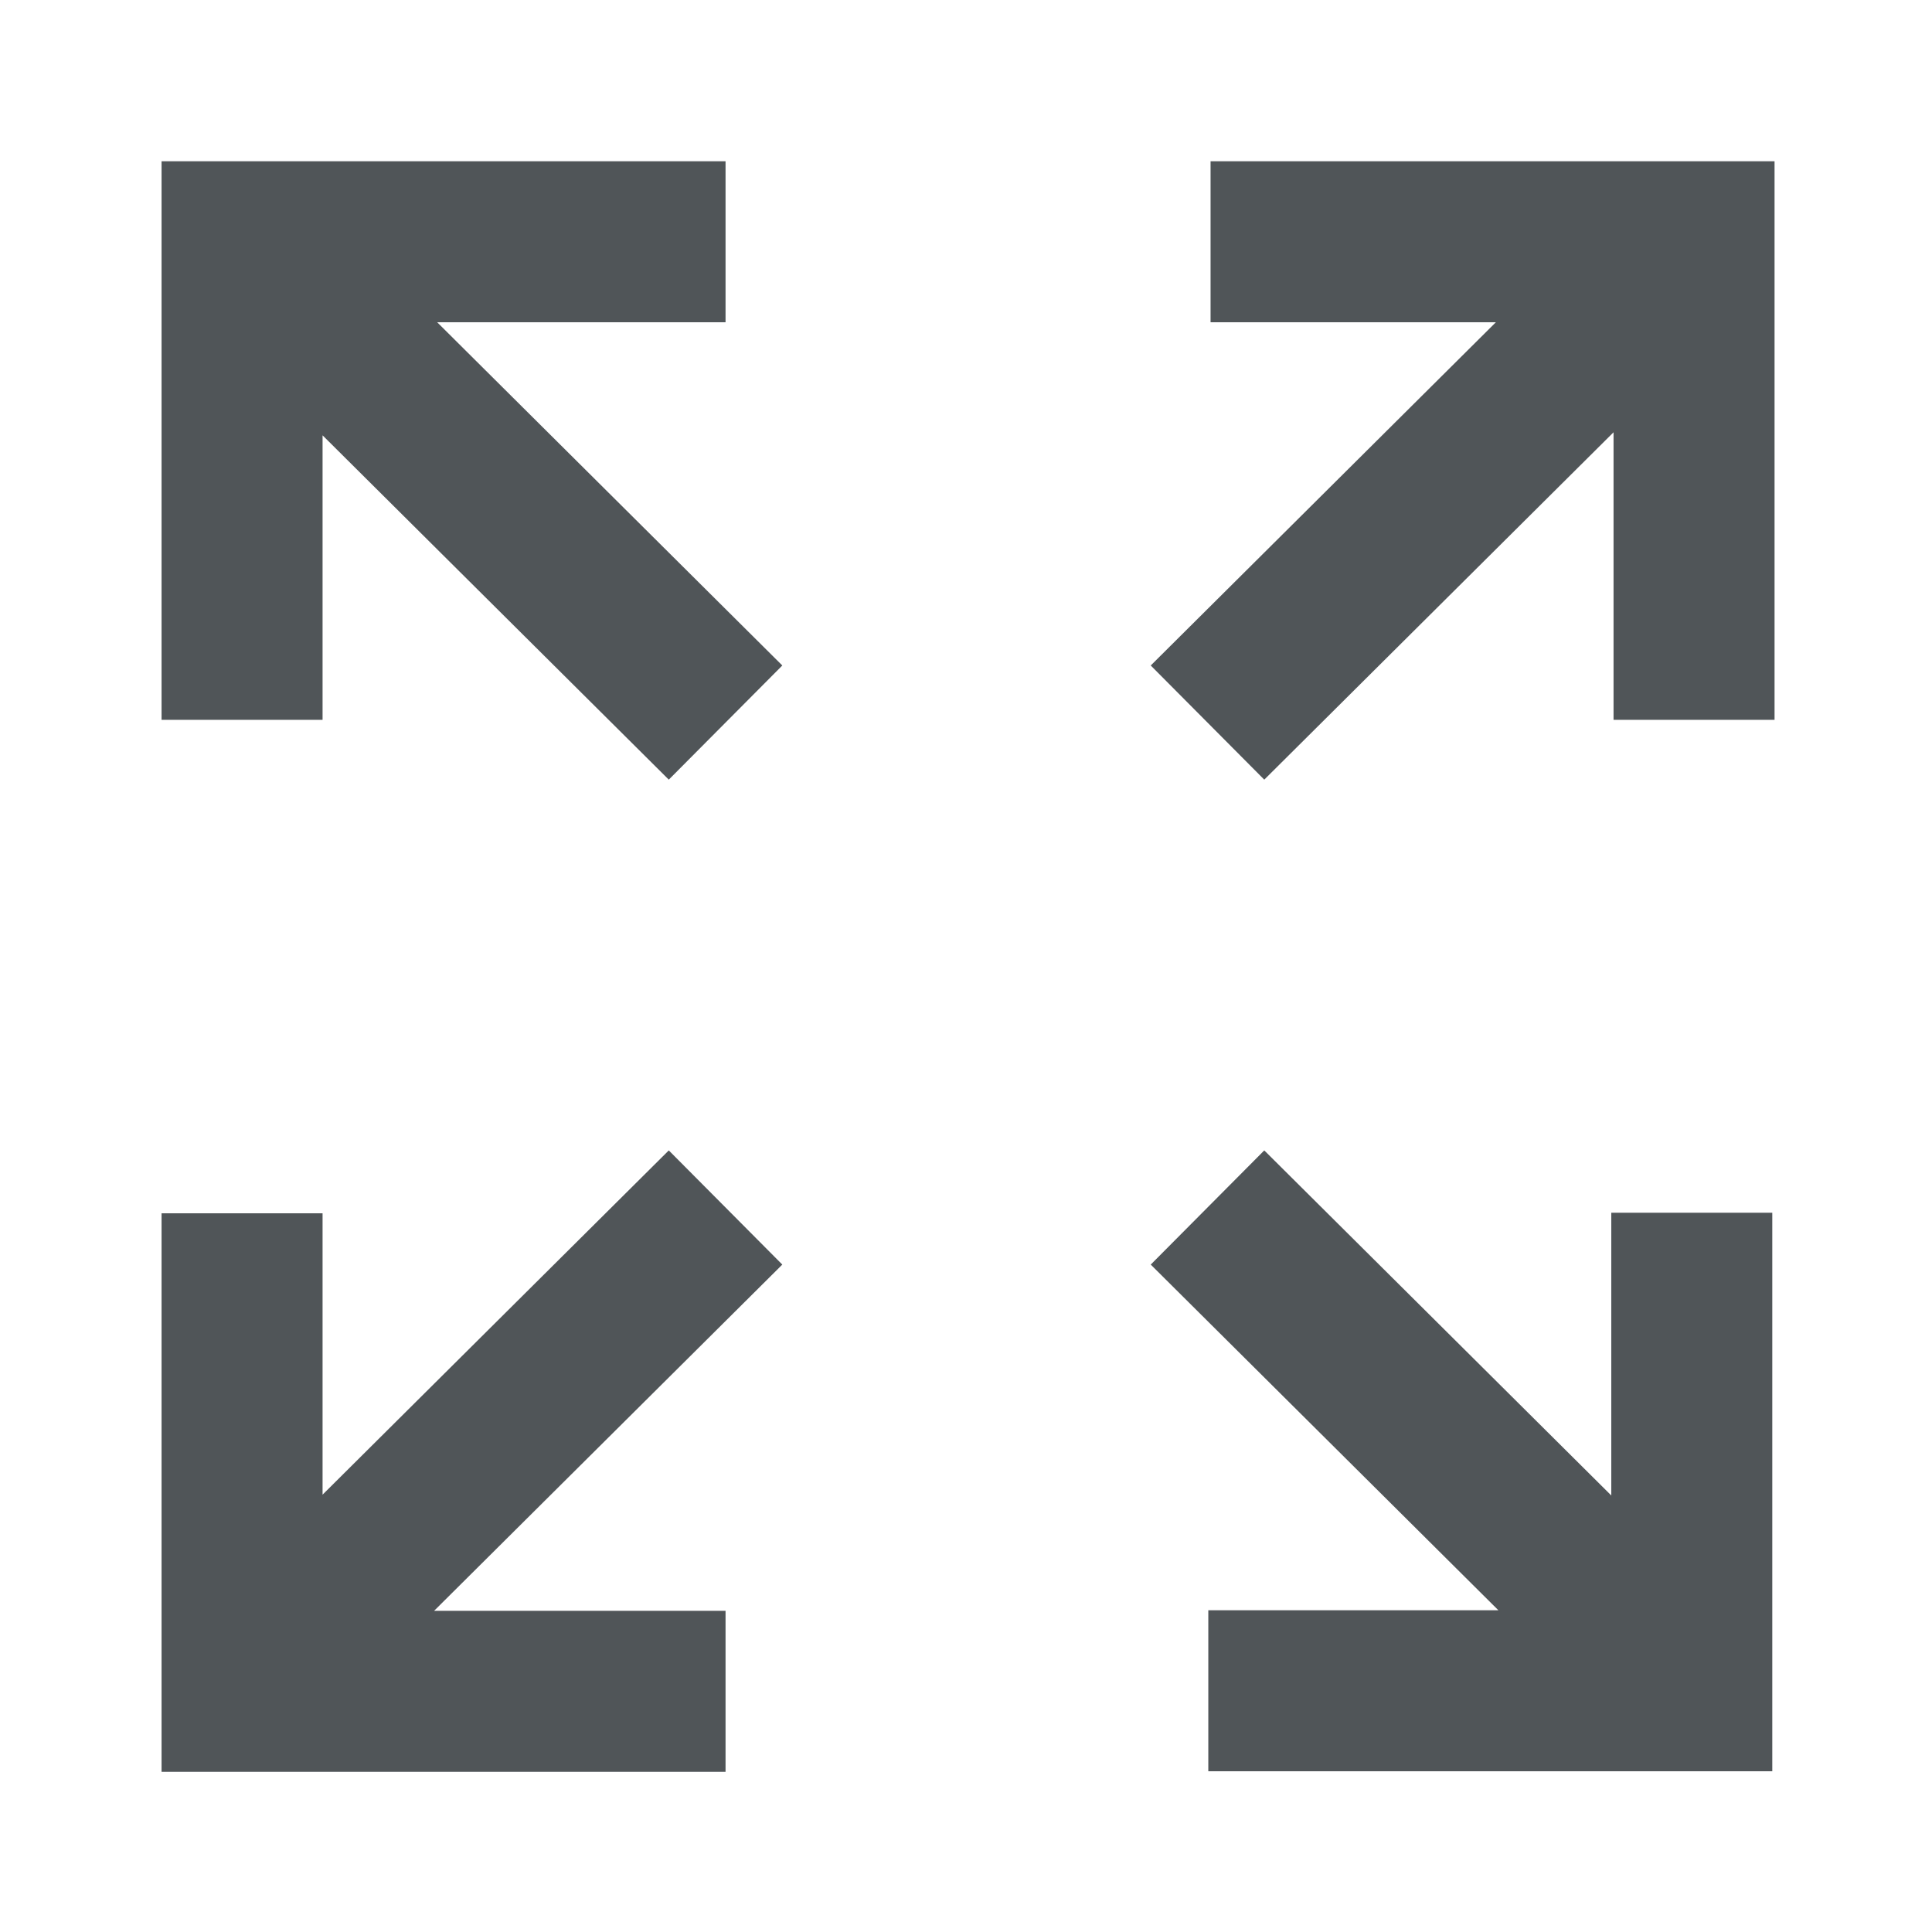 <svg xmlns="http://www.w3.org/2000/svg" width="24" height="24"><path d="M9.013 3.003H3.007v5.939m12.031-5.939h6.006v5.939M9.013 21.01H3.007v-5.938m12.003 5.931h6.006v-5.938M3.007 3.003l6.006 5.973m11.993-5.973L15 8.976M3.007 20.972L9.013 15m11.993 5.972L15 15" fill="none" stroke="#505558" stroke-width="2"/></svg>